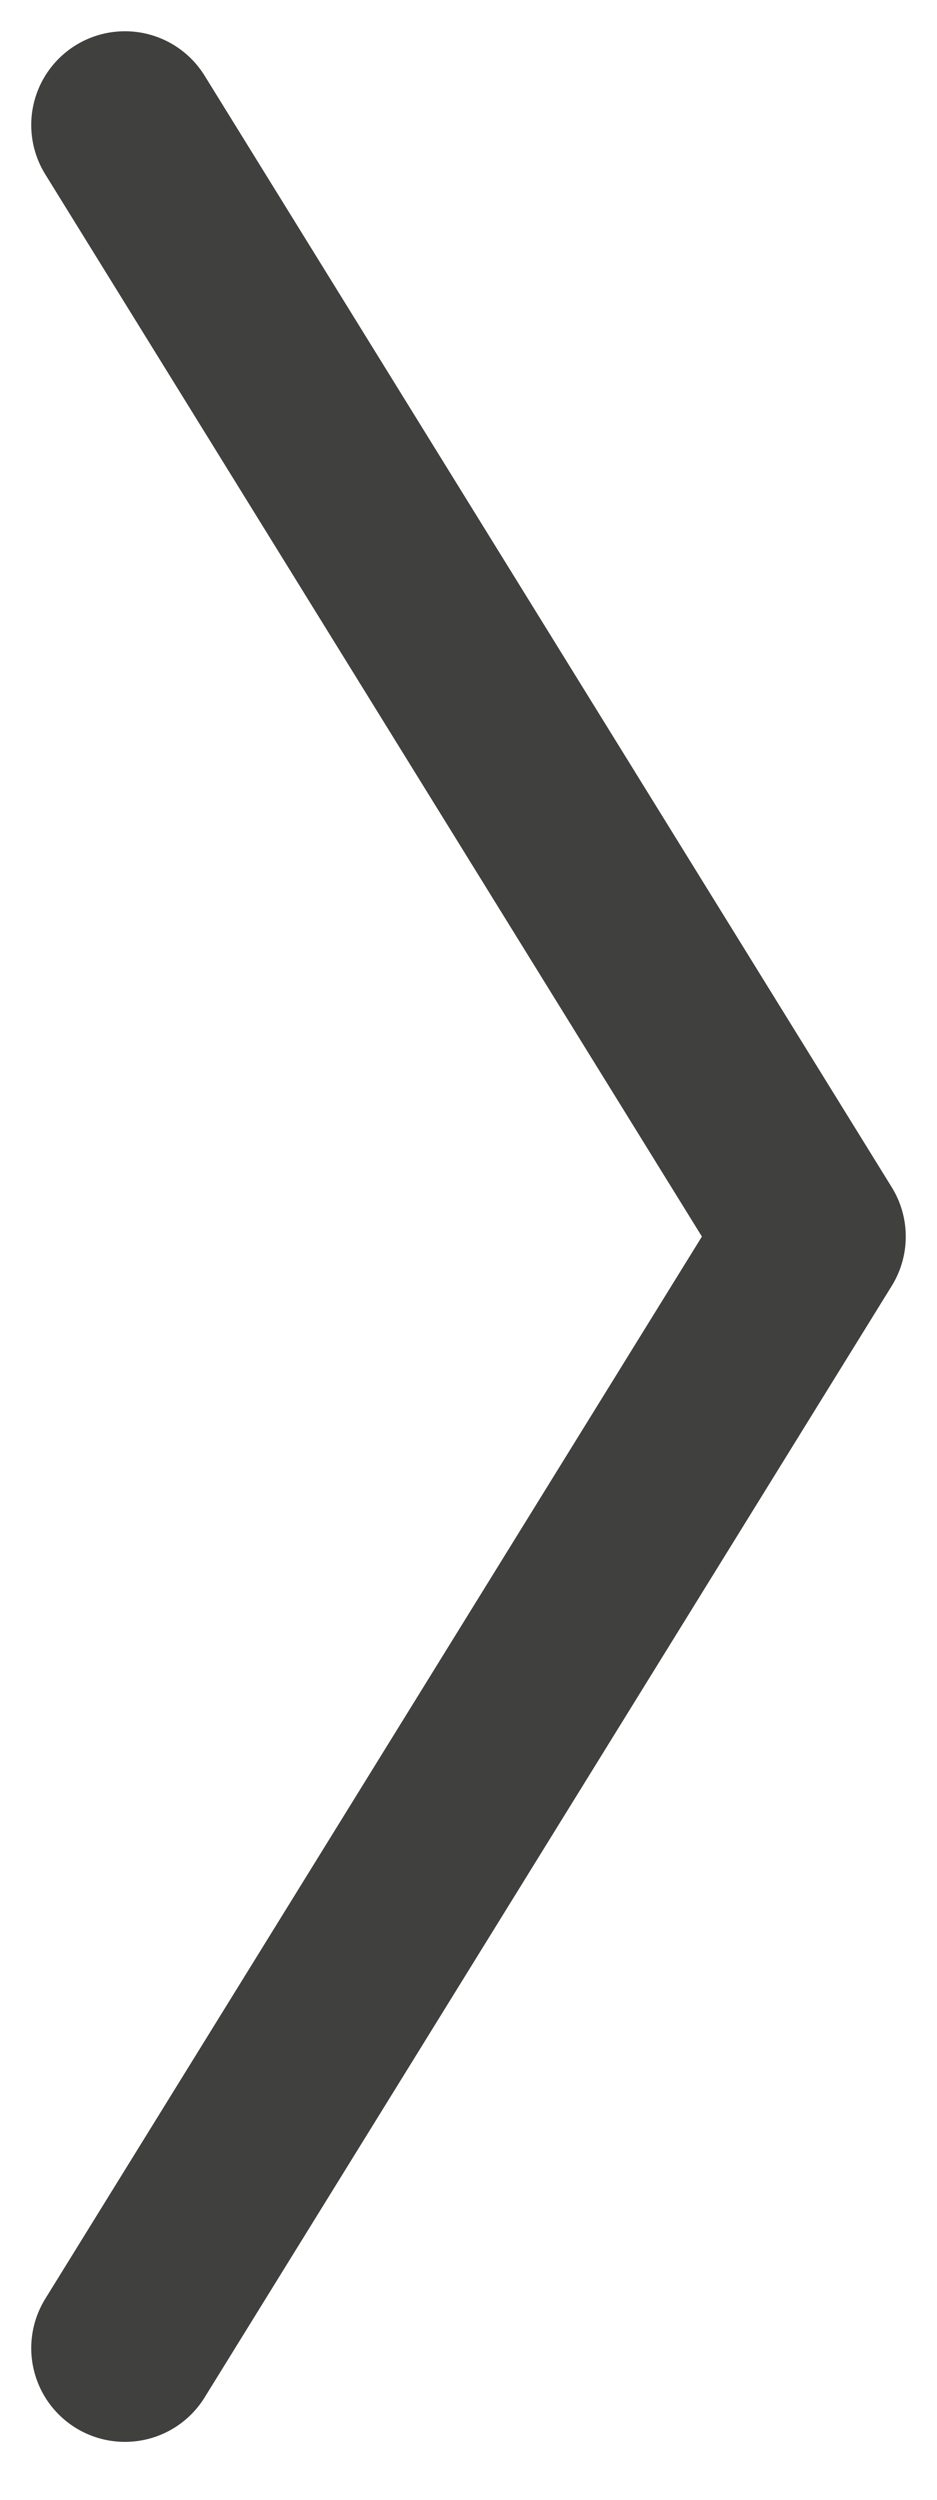 <svg width="15" height="40" viewBox="0 0 15 40" fill="none" xmlns="http://www.w3.org/2000/svg">
<path d="M2 2L13 19.786L2 37.572" stroke="#40403F" stroke-width="3" stroke-linecap="round" stroke-linejoin="round"/>
</svg>
